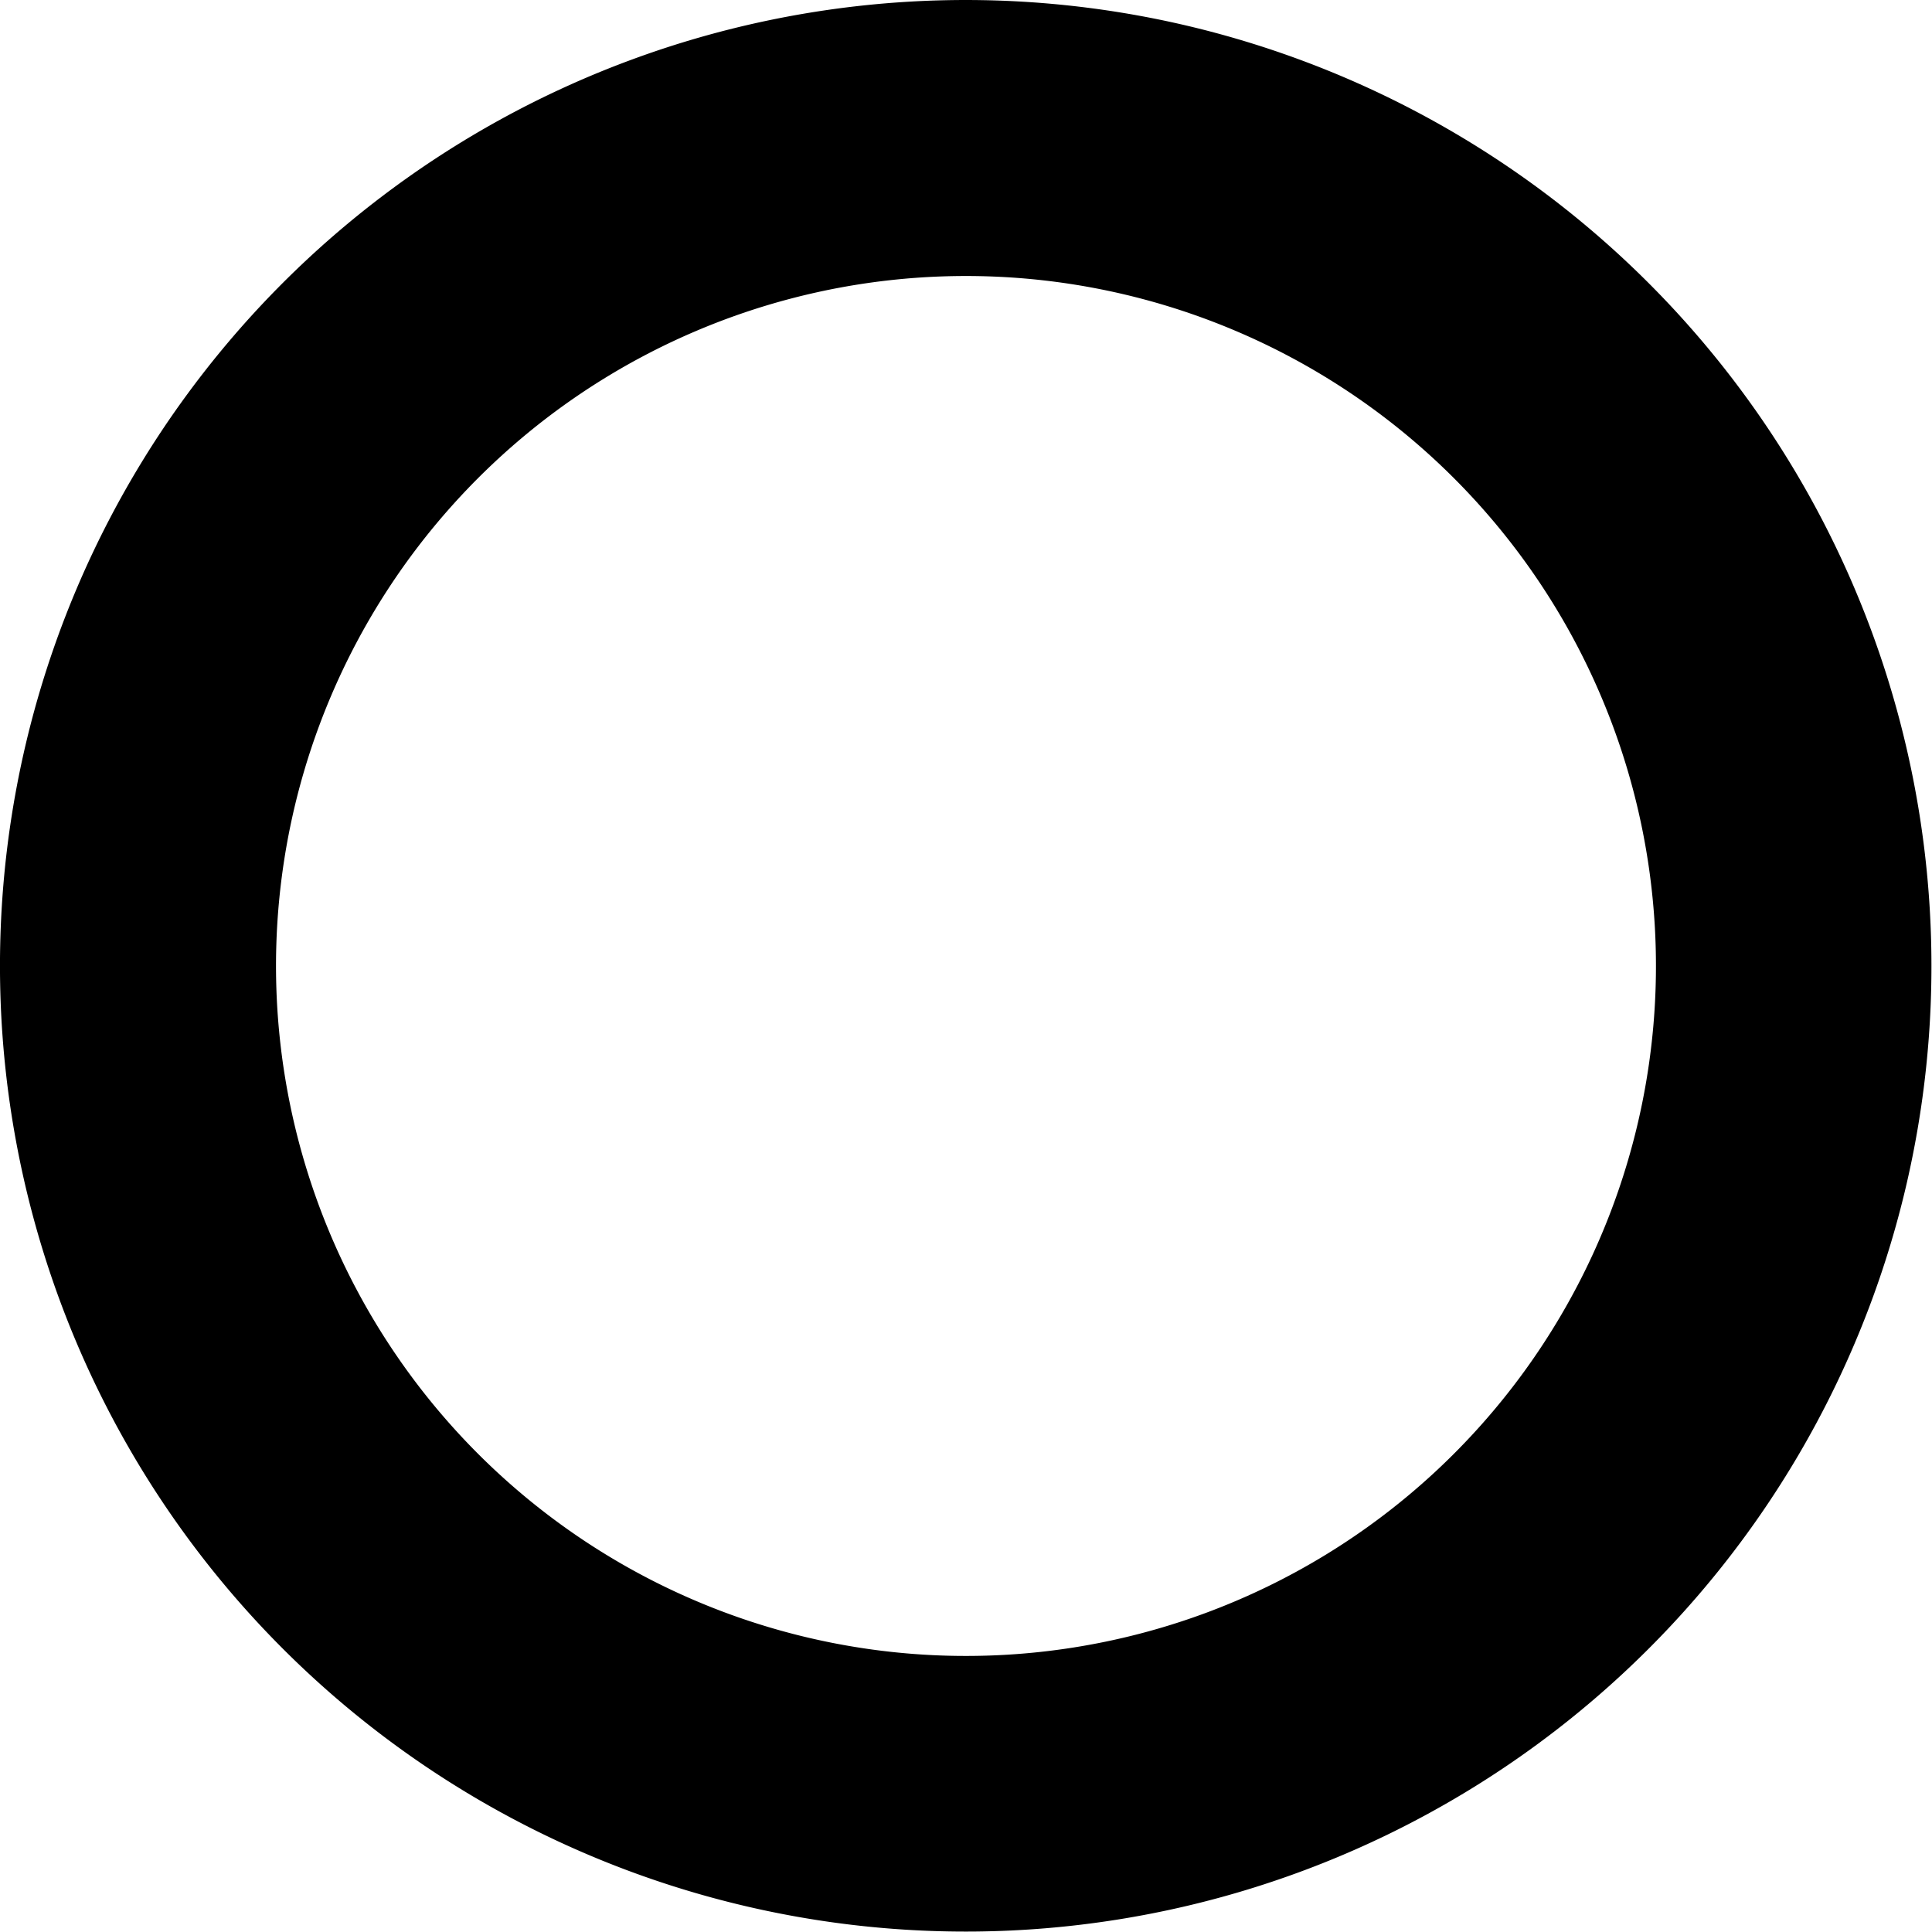 <svg xmlns="http://www.w3.org/2000/svg" viewBox="0 0 44.13 44.13"><g id="Layer_2" data-name="Layer 2"><g id="Maquette_Design" data-name="Maquette Design"><g id="Accueil"><g id="decor_copy_7" data-name="decor copy 7"><path d="M27.21.61a22.06,22.06,0,1,0,16.3,26.6A22.07,22.07,0,0,0,27.21.61ZM18.39,37.39a15.76,15.76,0,1,1,19-11.65A15.76,15.76,0,0,1,18.39,37.39Z"/></g></g></g></g></svg>